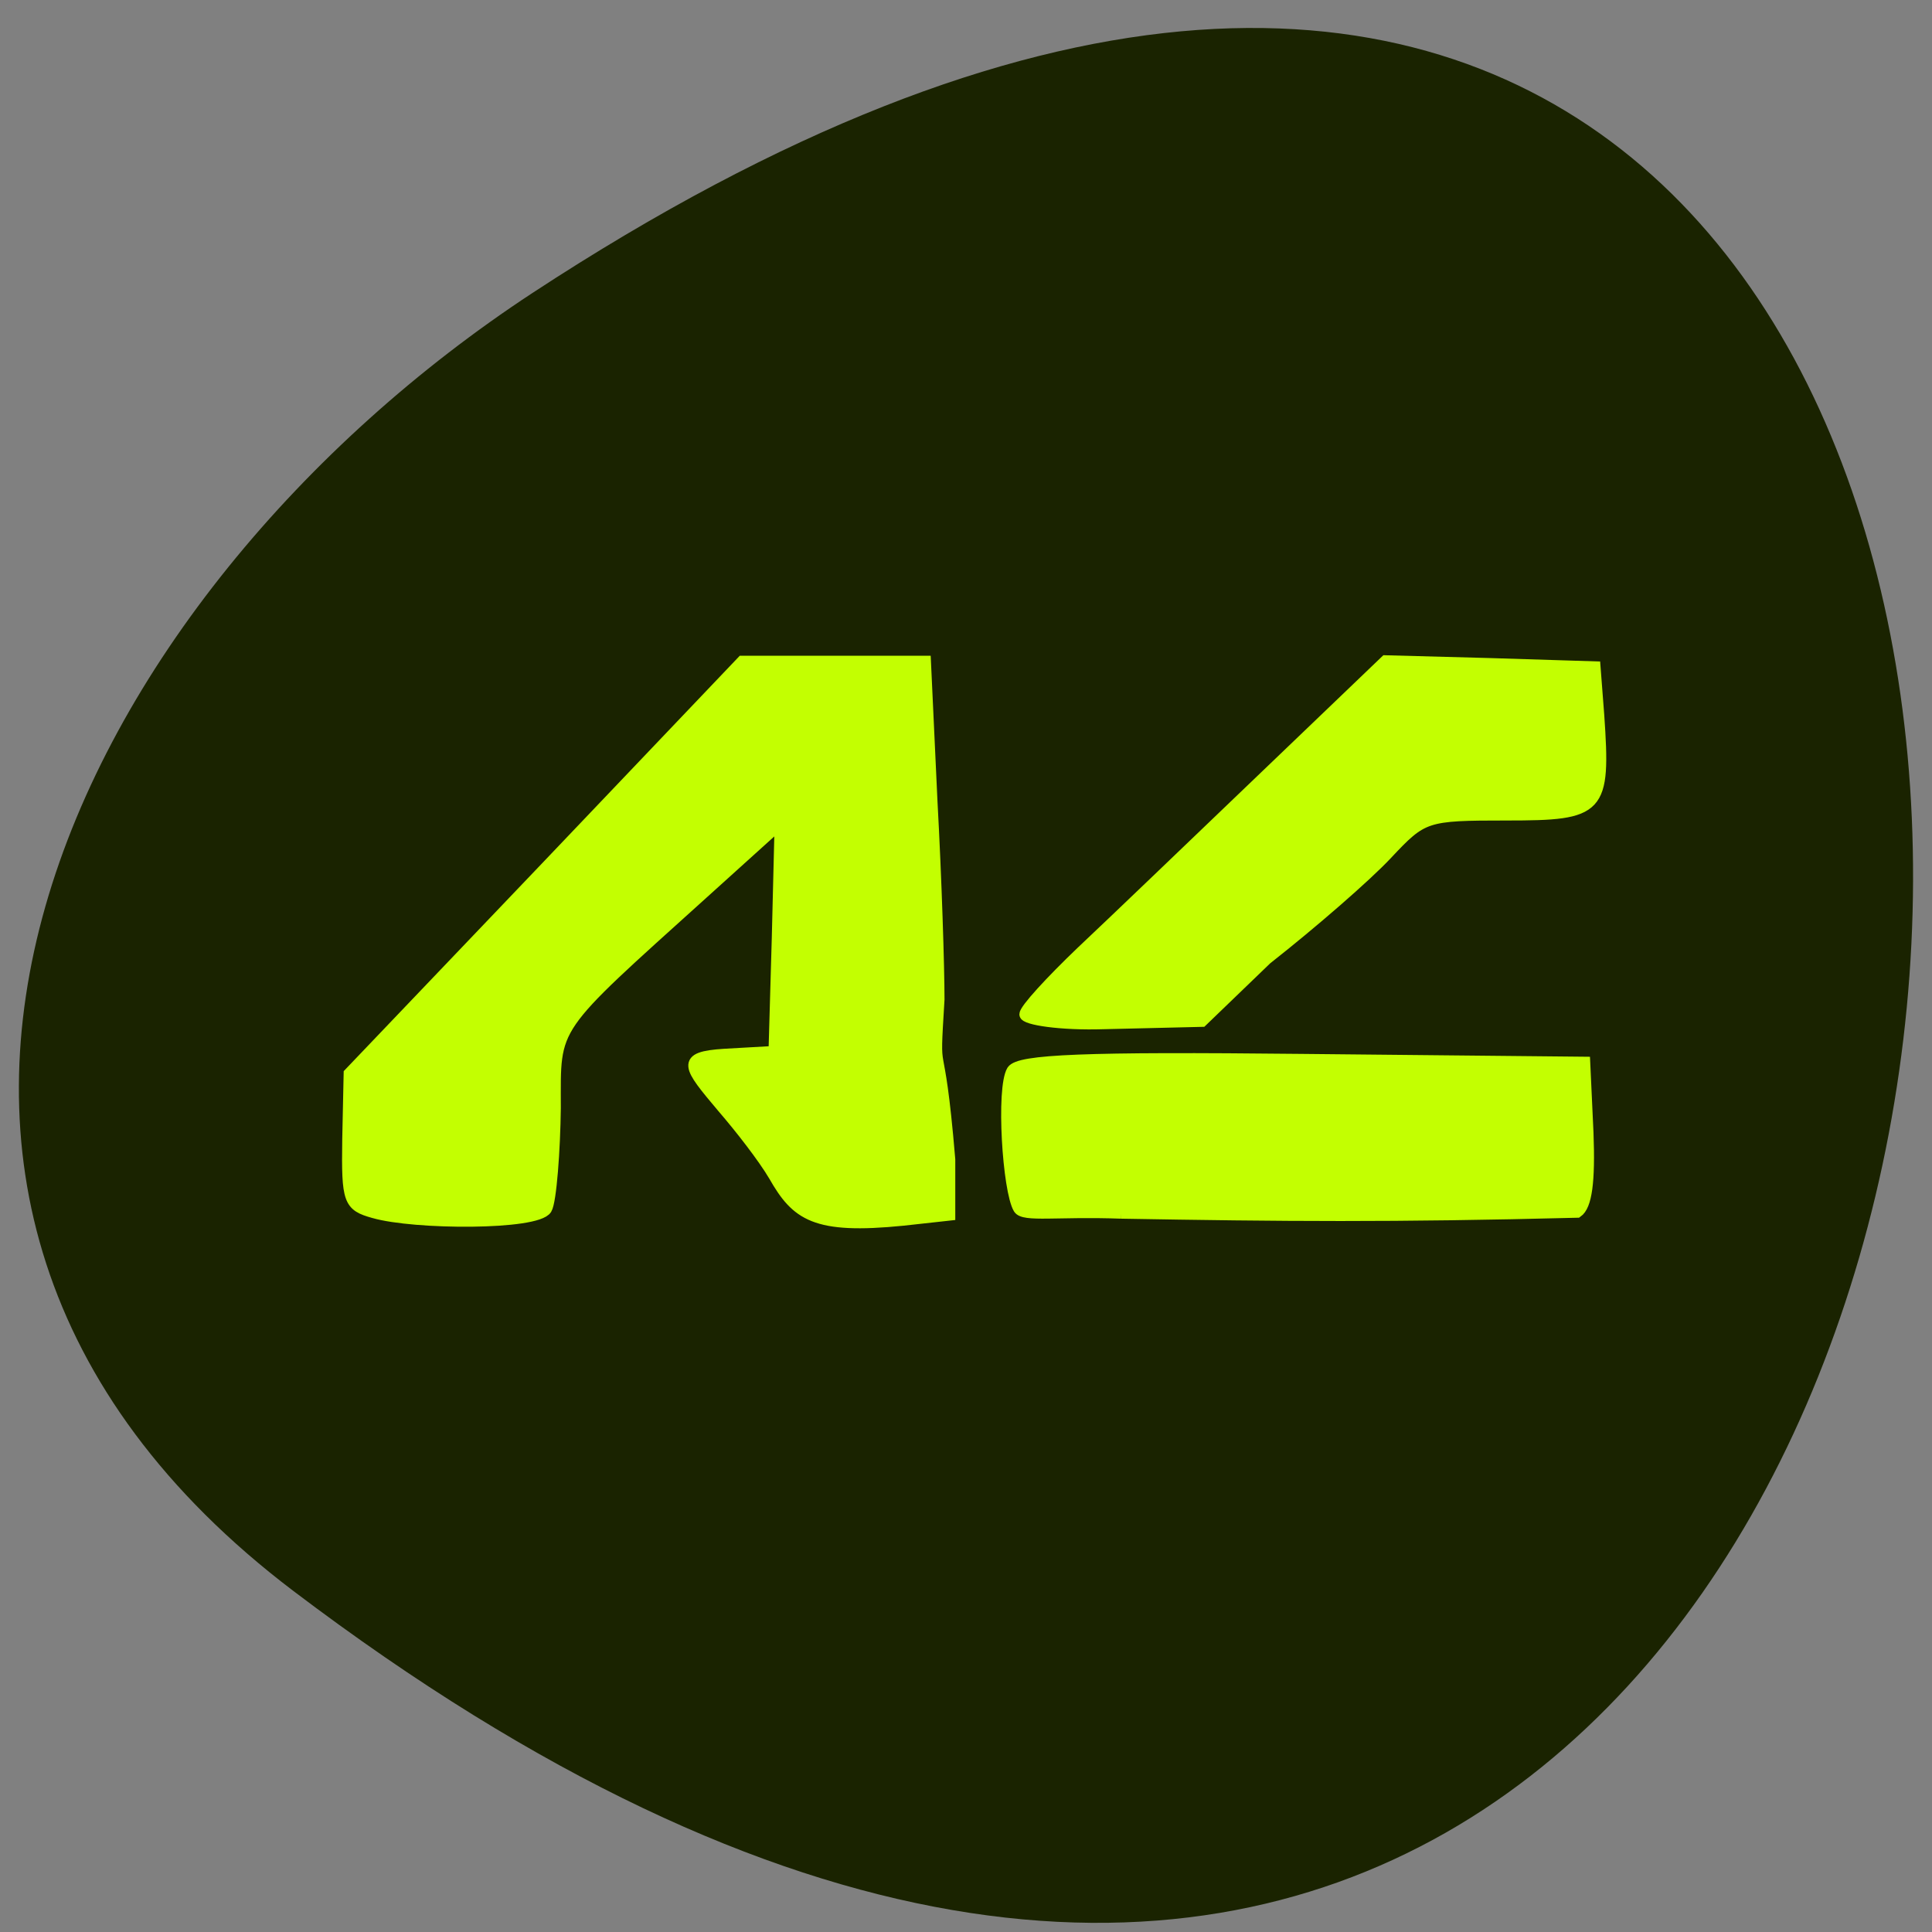 <svg xmlns="http://www.w3.org/2000/svg" viewBox="0 0 16 16"><rect x="0" y="0" width="16" height="16" fill="#808080" stroke="none"/><path d="m 2.43 13.176 c 16.324 12.371 18.645 -21.672 1.98 -10.75 c -3.797 2.492 -6.301 7.473 -1.98 10.75" fill="#1a2300"/><g fill="#c3ff01" stroke="#c3ff01" stroke-width="1.446" transform="scale(0.062)"><path d="m 49.938 162 c -3.375 -0.938 -3.625 -1.563 -3.5 -9.813 l 0.188 -8.813 l 26.25 -27.5 l 26.25 -27.563 h 24.5 l 0.875 18.75 c 0.563 10.25 0.938 22.19 0.938 26.438 c -0.75 12.25 -0.125 2.75 1.438 21.375 v 7.438 l -6.25 0.688 c -11.813 1.188 -14.25 -0.688 -17.25 -5.938 c -1.438 -2.438 -4.5 -6.375 -6.875 -9.125 c -4.688 -5.563 -5.625 -6.75 0.25 -7.125 l 6.625 -0.375 l 0.438 -15.188 l 0.375 -15.188 l -10.313 9.313 c -20.563 18.563 -19.688 17.25 -19.688 28.625 c -0.063 5.5 -0.563 12.5 -1.188 13.5 c -1.313 2.125 -17.625 2.063 -23.06 0.5"/><path d="m 149.75 162.06 c -8.563 -0.313 -13 0.5 -13.688 -0.625 c -1.438 -2.375 -2.313 -16.06 -0.875 -18.438 c 0.938 -1.438 9.625 -1.813 38.813 -1.5 l 37.688 0.375 l 0.438 9.438 c 0.25 6.563 -0.188 9.75 -1.438 10.625 c -24.563 0.625 -39.438 0.5 -60.938 0.125"/><path d="m 136.88 135.5 c 0 -0.688 3.438 -4.438 7.625 -8.438 c 4.188 -3.938 15 -14.313 24.06 -23 l 16.5 -15.813 l 14 0.375 l 14 0.438 l 0.5 6.5 c 0.875 12.688 0.25 13.313 -12.313 13.313 c -10.875 0 -11.188 0.125 -16 5.25 c -2.75 2.938 -9.938 9.188 -16.06 14 l -8.625 8.313 l -13.12 0.313 c -5.813 0.188 -10.563 -0.563 -10.563 -1.25"/></g></svg>